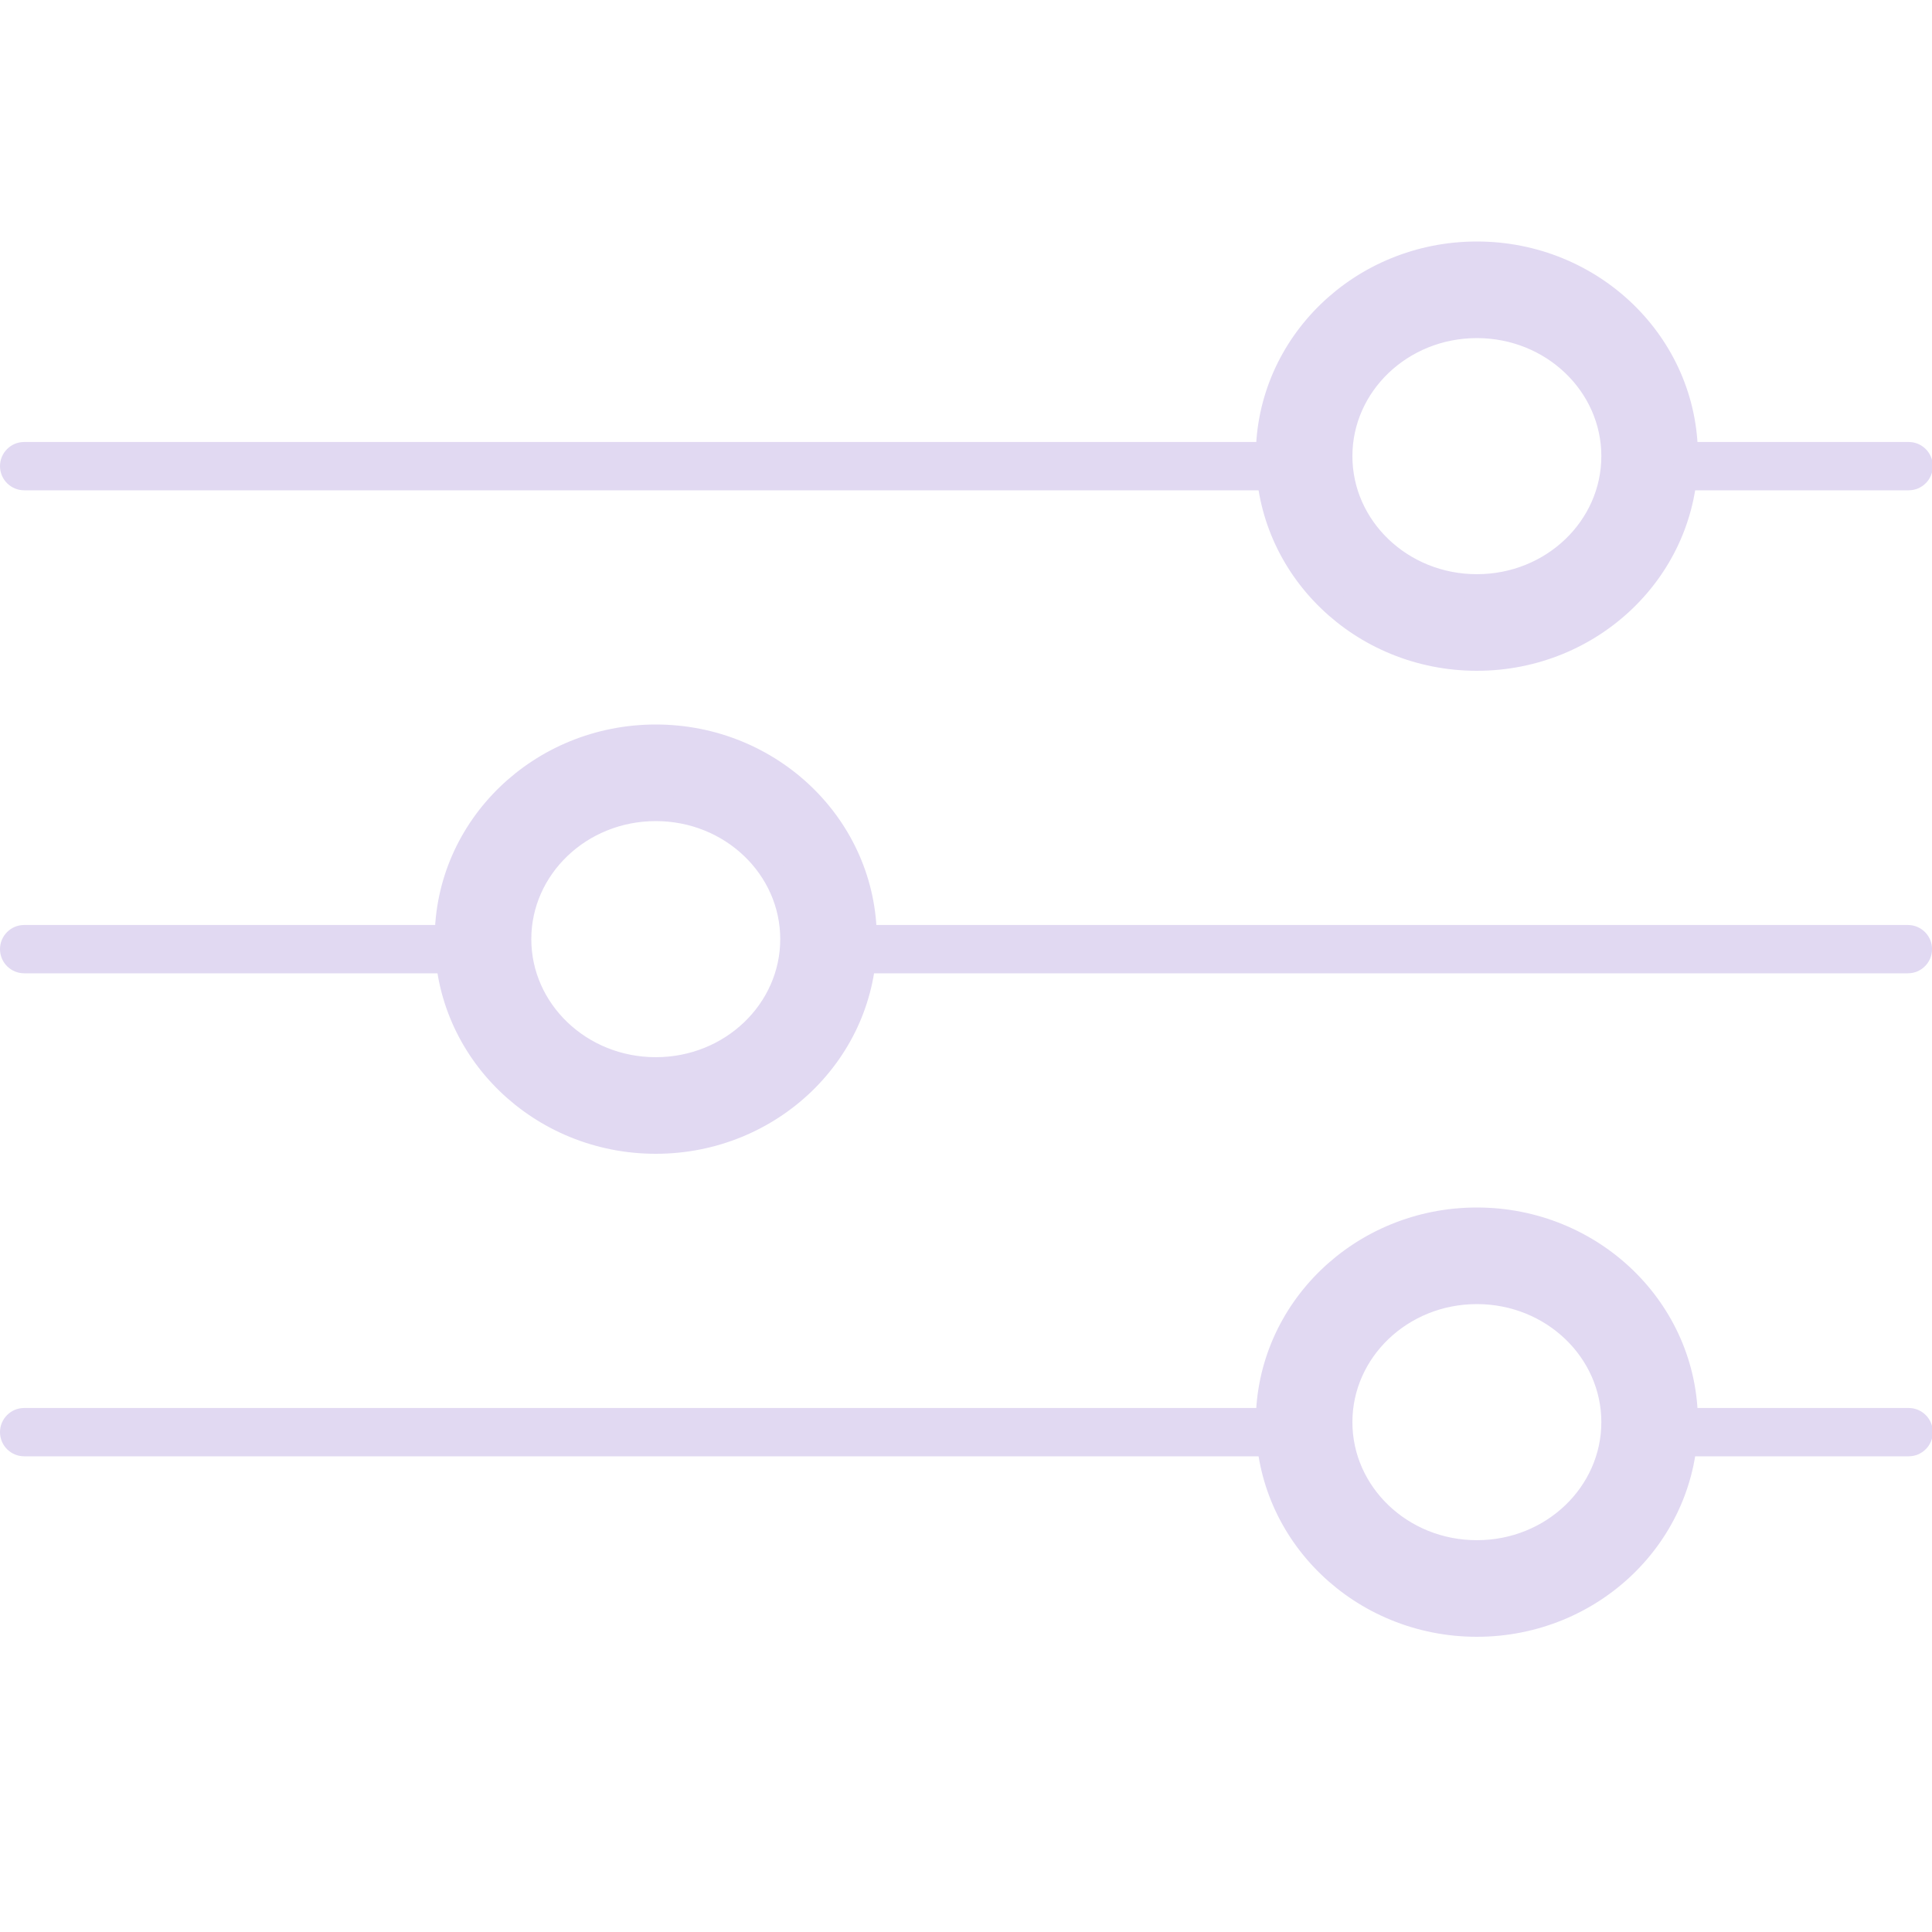 <svg xmlns="http://www.w3.org/2000/svg" xmlns:xlink="http://www.w3.org/1999/xlink" width="40" height="40" version="1.1" viewBox="0 0 40 40"><title>ic_destinations_norm</title><desc>Created with Sketch.</desc><g id="ICONS" fill="none" fill-rule="evenodd" stroke="none" stroke-width="1"><g id="ic_destinations_norm" fill="#E1D9F2" fill-rule="nonzero"><path id="Shape" d="M26.503,9.151 L0.5,9.151 C0.224,9.151 -0,9.375 -0,9.651 C-0,9.927 0.224,10.151 0.5,10.151 L26.503,10.151 C26.779,10.151 27.003,9.927 27.003,9.651 C27.003,9.375 26.779,9.151 26.503,9.151 Z"/><path id="Shape-Copy-2" d="M26.503,29.151 L0.5,29.151 C0.224,29.151 -0,29.375 -0,29.651 C-0,29.927 0.224,30.151 0.5,30.151 L26.503,30.151 C26.779,30.151 27.003,29.927 27.003,29.651 C27.003,29.375 26.779,29.151 26.503,29.151 Z"/><path id="Shape-Copy-3" d="M39.517,9.151 L34.498,9.151 C34.222,9.151 33.998,9.375 33.998,9.651 C33.998,9.927 34.222,10.151 34.498,10.151 L39.517,10.151 C39.793,10.151 40.017,9.927 40.017,9.651 C40.017,9.375 39.793,9.151 39.517,9.151 Z"/><path id="Shape-Copy-5" d="M39.517,29.151 L34.498,29.151 C34.222,29.151 33.998,29.375 33.998,29.651 C33.998,29.927 34.222,30.151 34.498,30.151 L39.517,30.151 C39.793,30.151 40.017,29.927 40.017,29.651 C40.017,29.375 39.793,29.151 39.517,29.151 Z"/><path id="Shape-Copy" d="M9.54,19.151 L0.5,19.151 C0.224,19.151 -0,19.375 -0,19.651 C-0,19.927 0.224,20.151 0.5,20.151 L9.54,20.151 C9.816,20.151 10.04,19.927 10.04,19.651 C10.04,19.375 9.816,19.151 9.54,19.151 Z"/><path id="Shape-Copy-4" d="M39.501,19.151 L17.5,19.151 C17.224,19.151 17,19.375 17,19.651 C17,19.927 17.224,20.151 17.5,20.151 L39.501,20.151 C39.777,20.151 40.001,19.927 40.001,19.651 C40.001,19.375 39.777,19.151 39.501,19.151 Z"/><path id="Oval" stroke="#E1D9F2" stroke-width=".5" d="M30.577,13.638 C28.194,13.638 26.25,11.767 26.25,9.444 C26.25,7.121 28.194,5.25 30.577,5.25 C32.961,5.25 34.904,7.121 34.904,9.444 C34.904,11.767 32.961,13.638 30.577,13.638 Z M30.577,12.138 C32.145,12.138 33.404,10.925 33.404,9.444 C33.404,7.963 32.145,6.75 30.577,6.75 C29.01,6.75 27.75,7.963 27.75,9.444 C27.75,10.925 29.01,12.138 30.577,12.138 Z"/><path id="Oval-Copy-2" stroke="#E1D9F2" stroke-width=".5" d="M30.577,33.638 C28.194,33.638 26.25,31.767 26.25,29.444 C26.25,27.121 28.194,25.25 30.577,25.25 C32.961,25.25 34.904,27.121 34.904,29.444 C34.904,31.767 32.961,33.638 30.577,33.638 Z M30.577,32.138 C32.145,32.138 33.404,30.925 33.404,29.444 C33.404,27.963 32.145,26.75 30.577,26.75 C29.01,26.75 27.75,27.963 27.75,29.444 C27.75,30.925 29.01,32.138 30.577,32.138 Z"/><path id="Oval-Copy" stroke="#E1D9F2" stroke-width=".5" d="M13.577,23.638 C11.194,23.638 9.25,21.767 9.25,19.444 C9.25,17.121 11.194,15.25 13.577,15.25 C15.961,15.25 17.904,17.121 17.904,19.444 C17.904,21.767 15.961,23.638 13.577,23.638 Z M13.577,22.138 C15.145,22.138 16.404,20.925 16.404,19.444 C16.404,17.963 15.145,16.75 13.577,16.75 C12.01,16.75 10.75,17.963 10.75,19.444 C10.75,20.925 12.01,22.138 13.577,22.138 Z"/></g></g></svg>